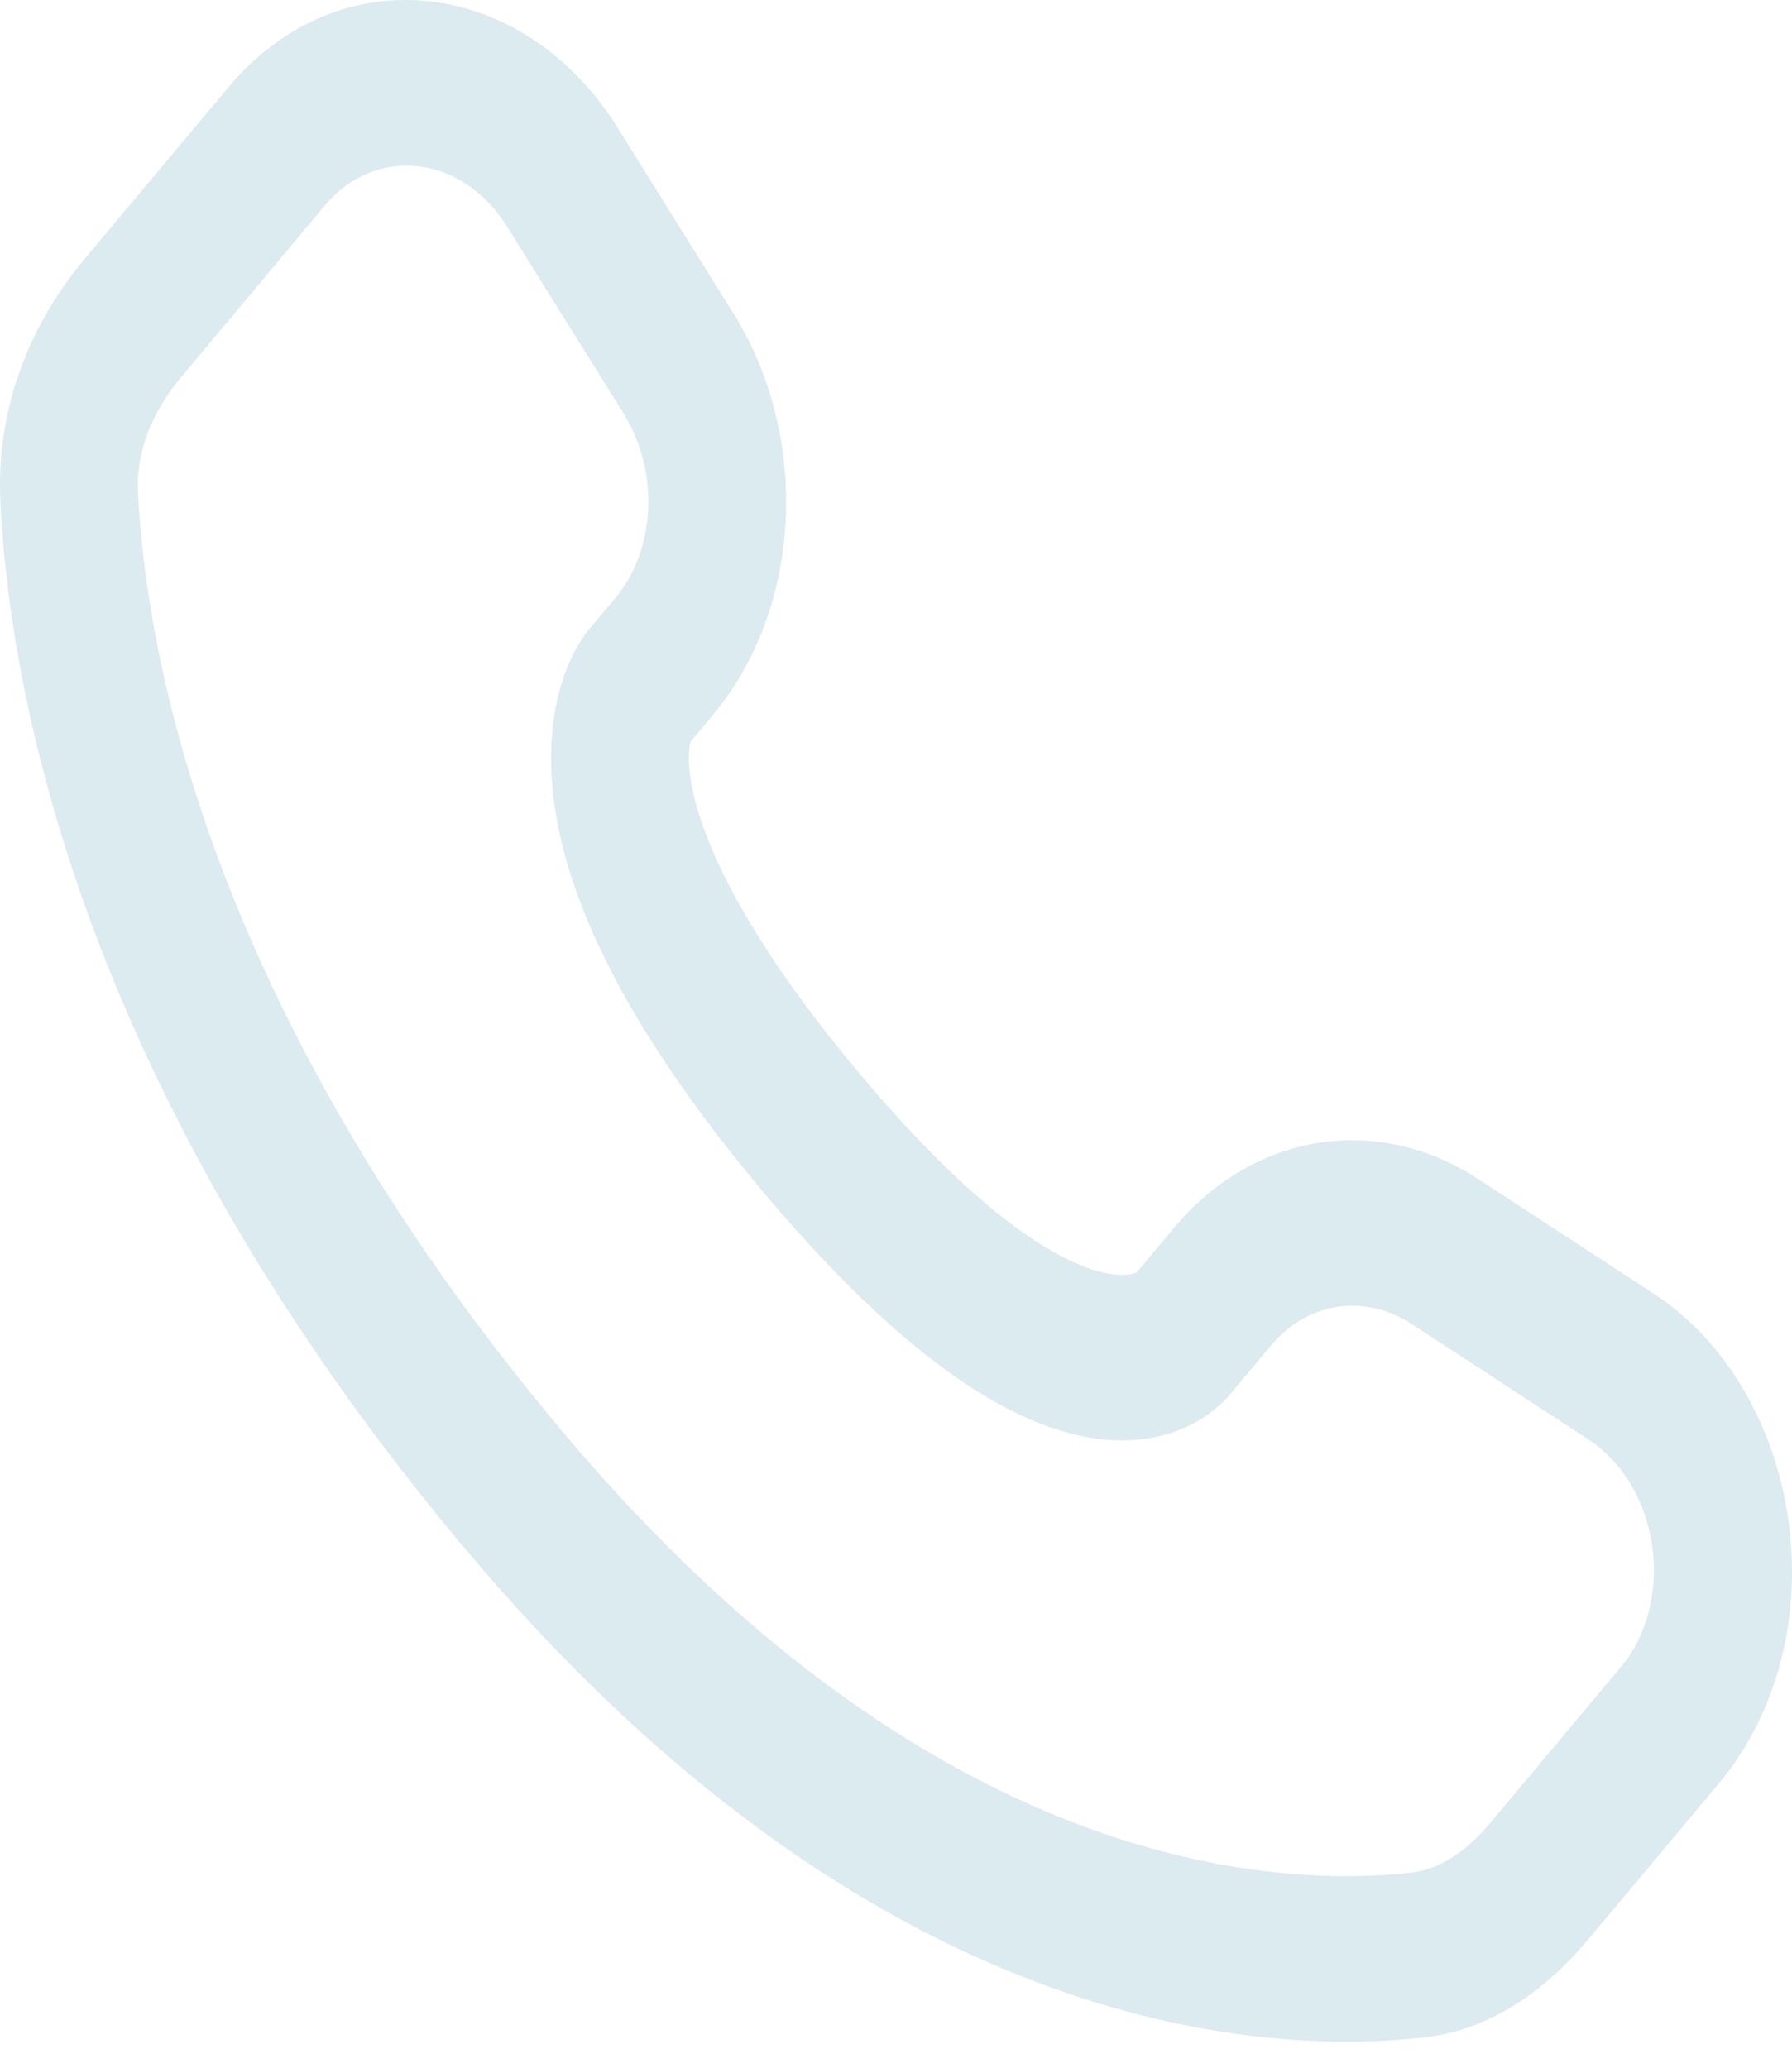 <svg width="65" height="75" viewBox="0 0 65 75" fill="none" xmlns="http://www.w3.org/2000/svg">
<path id="Vector" d="M44.595 50.602L46.114 48.789L42.588 44.531L41.07 46.344L44.595 50.602ZM51.212 48.03L57.58 52.187L59.968 46.912L53.6 42.755L51.212 48.03ZM58.806 60.45L54.071 66.104L57.596 70.362L62.331 64.708L58.806 60.45ZM51.185 67.925C46.353 68.466 33.85 67.984 20.313 51.818L16.787 56.076C31.56 73.717 45.62 74.578 51.649 73.903L51.185 67.925ZM20.313 51.818C7.409 36.41 5.271 23.45 5.005 17.827L0.014 18.168C0.349 25.244 2.995 39.607 16.787 56.076L20.313 51.818ZM24.897 27.079L25.853 25.938L22.328 21.68L21.372 22.821L24.897 27.079ZM26.614 11.386L22.411 4.644L18.408 8.242L22.611 14.985L26.614 11.386ZM8.275 3.176L3.043 9.424L6.569 13.681L11.8 7.434L8.275 3.176ZM23.134 24.95C21.372 22.822 21.369 22.824 21.367 22.827C21.366 22.828 21.364 22.831 21.362 22.833C21.359 22.837 21.355 22.841 21.352 22.845C21.345 22.853 21.338 22.862 21.331 22.871C21.317 22.889 21.301 22.908 21.285 22.929C21.253 22.971 21.218 23.019 21.18 23.073C21.104 23.182 21.019 23.315 20.929 23.474C20.748 23.794 20.552 24.217 20.385 24.749C20.045 25.834 19.862 27.264 20.091 29.035C20.538 32.499 22.524 37.074 27.613 43.15L31.138 38.892C26.376 33.206 25.242 29.746 25.031 28.115C24.931 27.338 25.035 26.956 25.064 26.866C25.081 26.81 25.089 26.804 25.068 26.842C25.057 26.861 25.04 26.89 25.012 26.93C24.998 26.95 24.982 26.972 24.963 26.997C24.953 27.009 24.943 27.022 24.932 27.036C24.927 27.043 24.921 27.05 24.915 27.057C24.912 27.061 24.909 27.064 24.906 27.068C24.905 27.07 24.902 27.073 24.901 27.074C24.899 27.076 24.897 27.079 23.134 24.95ZM27.613 43.15C32.702 49.227 36.529 51.593 39.418 52.125C40.895 52.397 42.085 52.18 42.988 51.776C43.43 51.578 43.783 51.344 44.05 51.13C44.183 51.023 44.294 50.92 44.385 50.83C44.43 50.786 44.47 50.743 44.505 50.705C44.523 50.686 44.539 50.668 44.554 50.651C44.562 50.642 44.569 50.633 44.576 50.626C44.579 50.621 44.582 50.617 44.586 50.613C44.587 50.611 44.59 50.609 44.591 50.608C44.593 50.605 44.595 50.602 42.833 48.473C41.07 46.344 41.072 46.342 41.075 46.339C41.075 46.338 41.078 46.335 41.08 46.333C41.083 46.33 41.086 46.326 41.089 46.322C41.095 46.316 41.1 46.309 41.106 46.302C41.118 46.289 41.129 46.277 41.139 46.265C41.16 46.243 41.178 46.223 41.195 46.207C41.228 46.174 41.252 46.153 41.267 46.141C41.298 46.116 41.292 46.127 41.242 46.149C41.161 46.186 40.834 46.311 40.177 46.19C38.799 45.937 35.898 44.575 31.138 38.892L27.613 43.15ZM22.411 4.644C19.013 -0.806 12.332 -1.669 8.275 3.176L11.8 7.434C13.572 5.318 16.72 5.533 18.408 8.242L22.411 4.644ZM5.005 17.827C4.94 16.442 5.469 14.995 6.569 13.681L3.043 9.424C1.252 11.562 -0.156 14.59 0.014 18.168L5.005 17.827ZM54.071 66.104C53.155 67.198 52.173 67.814 51.185 67.925L51.649 73.903C54.098 73.629 56.104 72.143 57.596 70.362L54.071 66.104ZM25.853 25.938C29.134 22.019 29.378 15.821 26.614 11.386L22.611 14.985C23.956 17.142 23.756 19.974 22.328 21.68L25.853 25.938ZM57.58 52.187C60.306 53.967 60.73 58.152 58.806 60.45L62.331 64.708C66.798 59.373 65.421 50.472 59.968 46.912L57.58 52.187ZM46.114 48.789C47.393 47.261 49.454 46.882 51.212 48.03L53.6 42.755C49.988 40.397 45.506 41.048 42.588 44.531L46.114 48.789Z" fill="#DBEBF0"/>
</svg>
